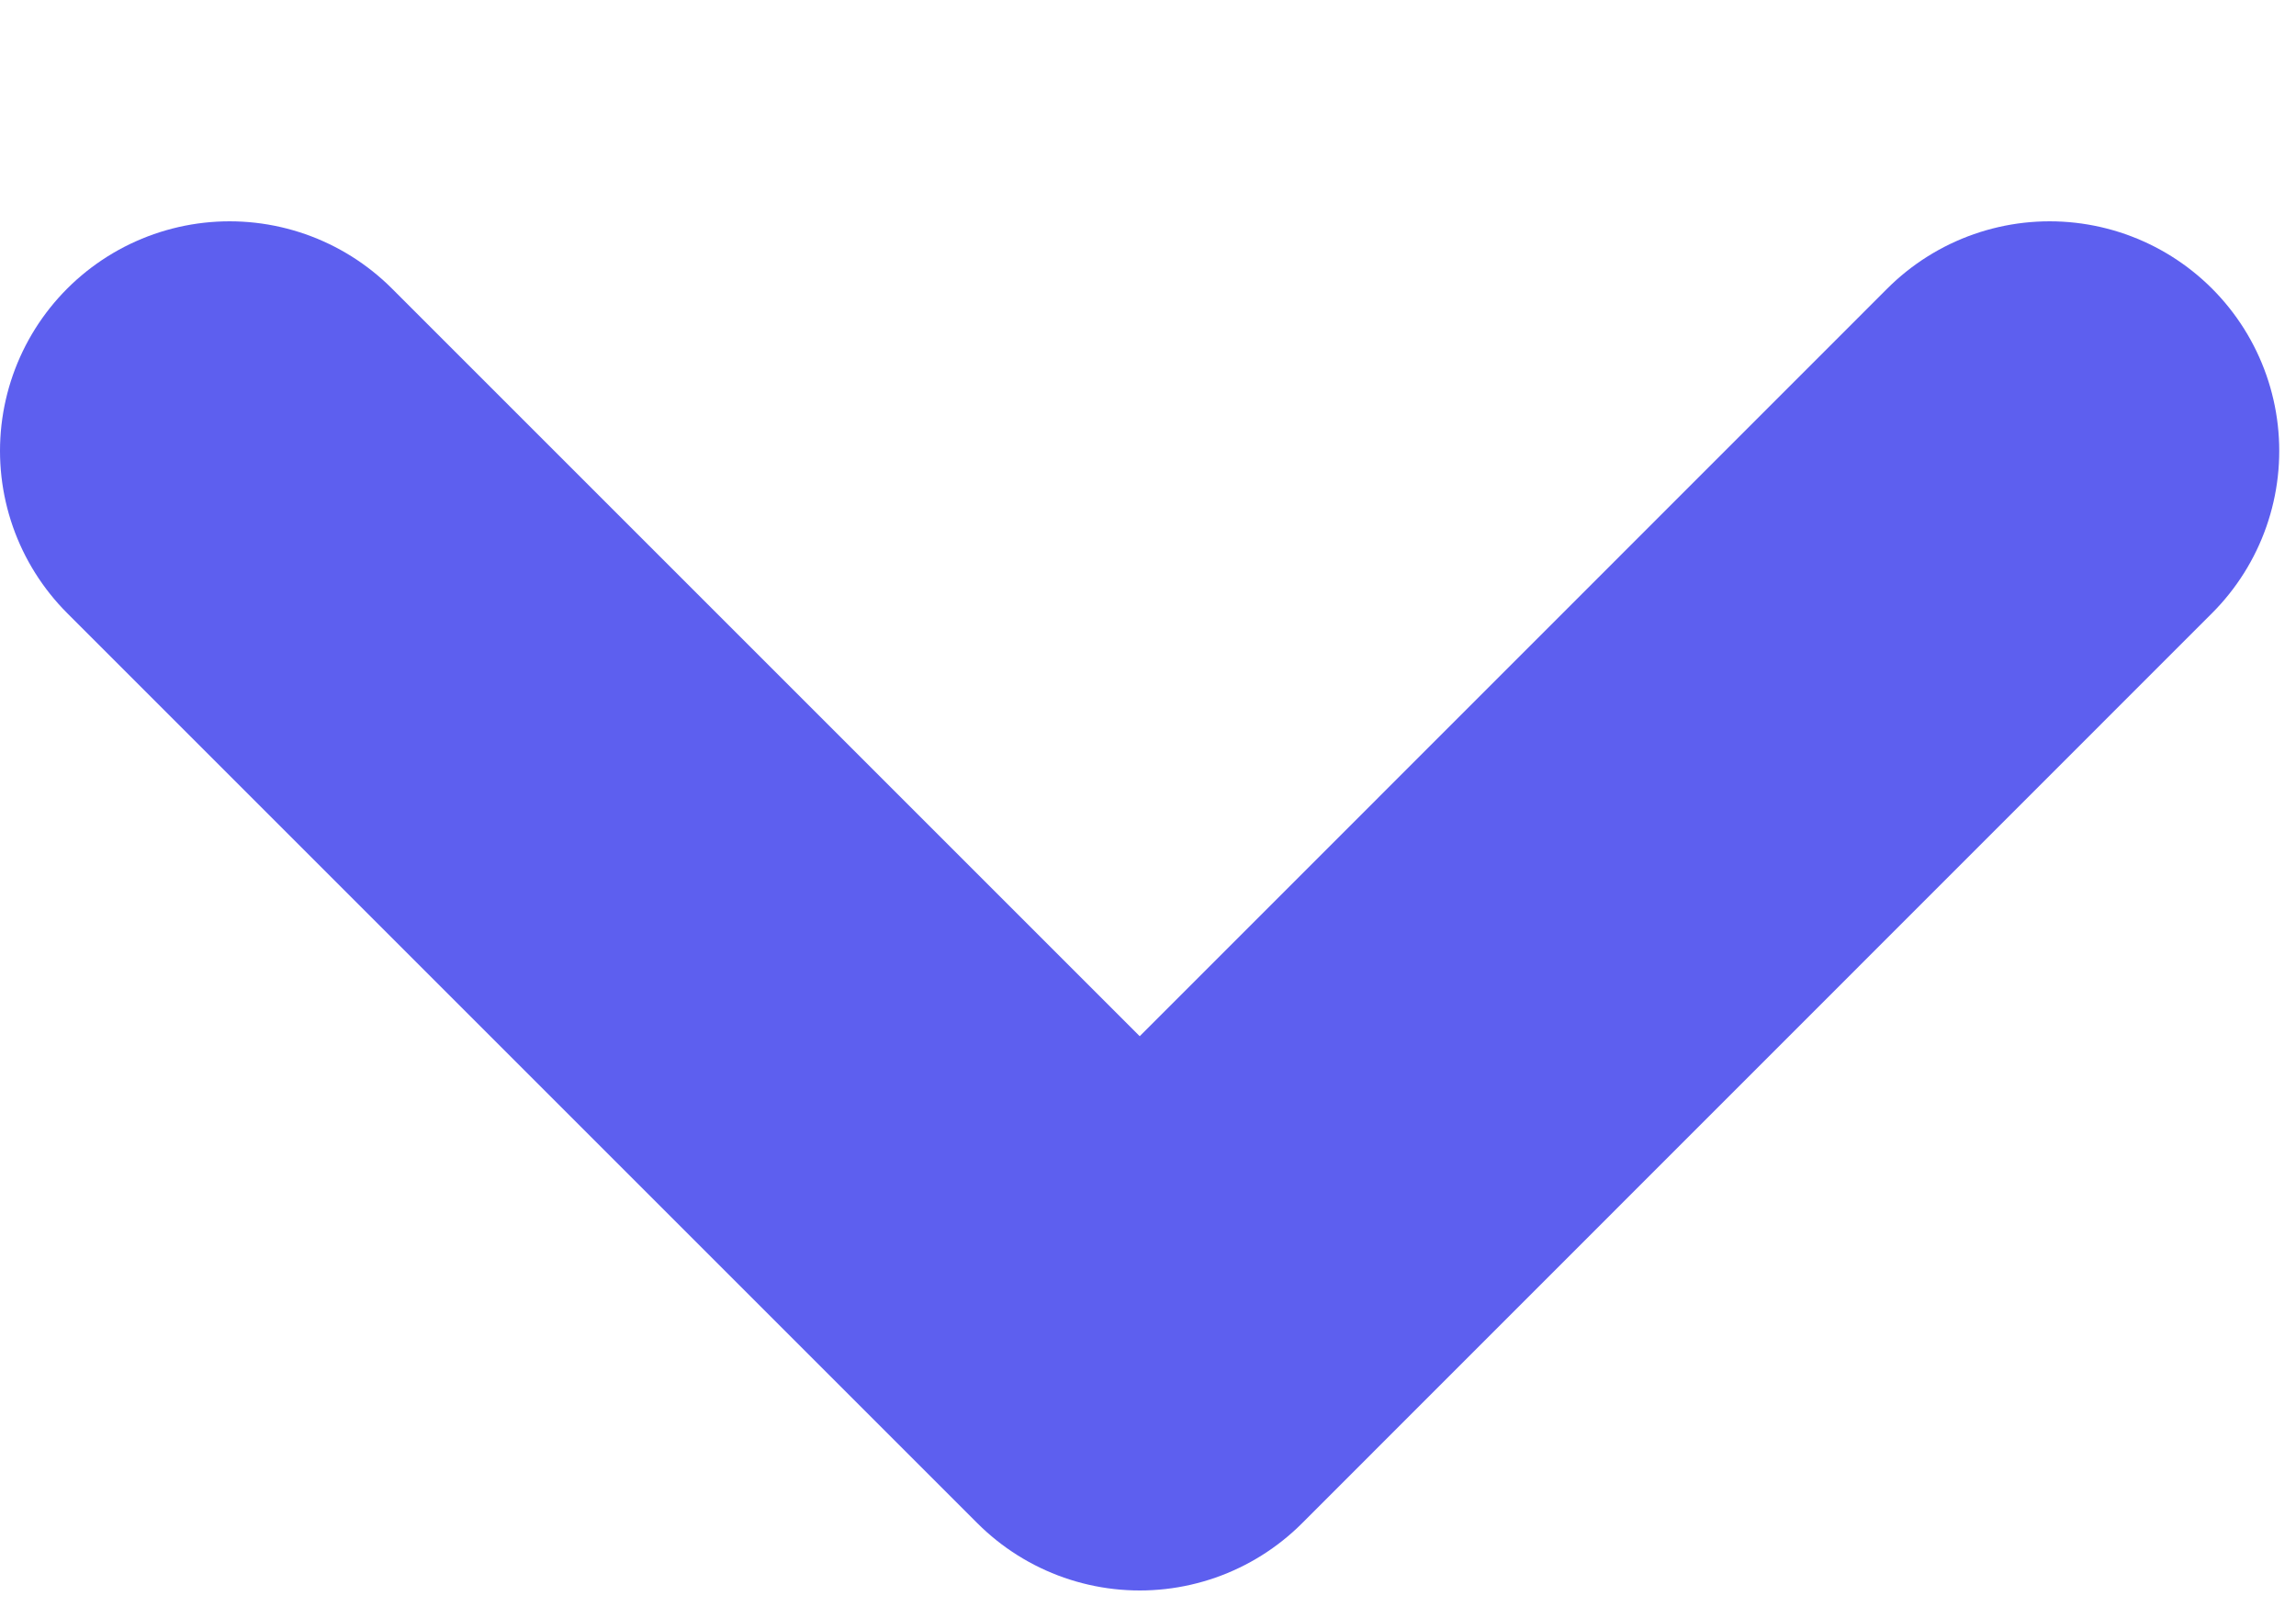 <svg width="10" height="7" viewBox="0 0 10 7" fill="none" xmlns="http://www.w3.org/2000/svg">
<path d="M8.927 1.964L4.964 5.928L1 1.964" stroke="#5D5FEF" stroke-width="2" stroke-linecap="round" stroke-linejoin="round"/>
</svg>
